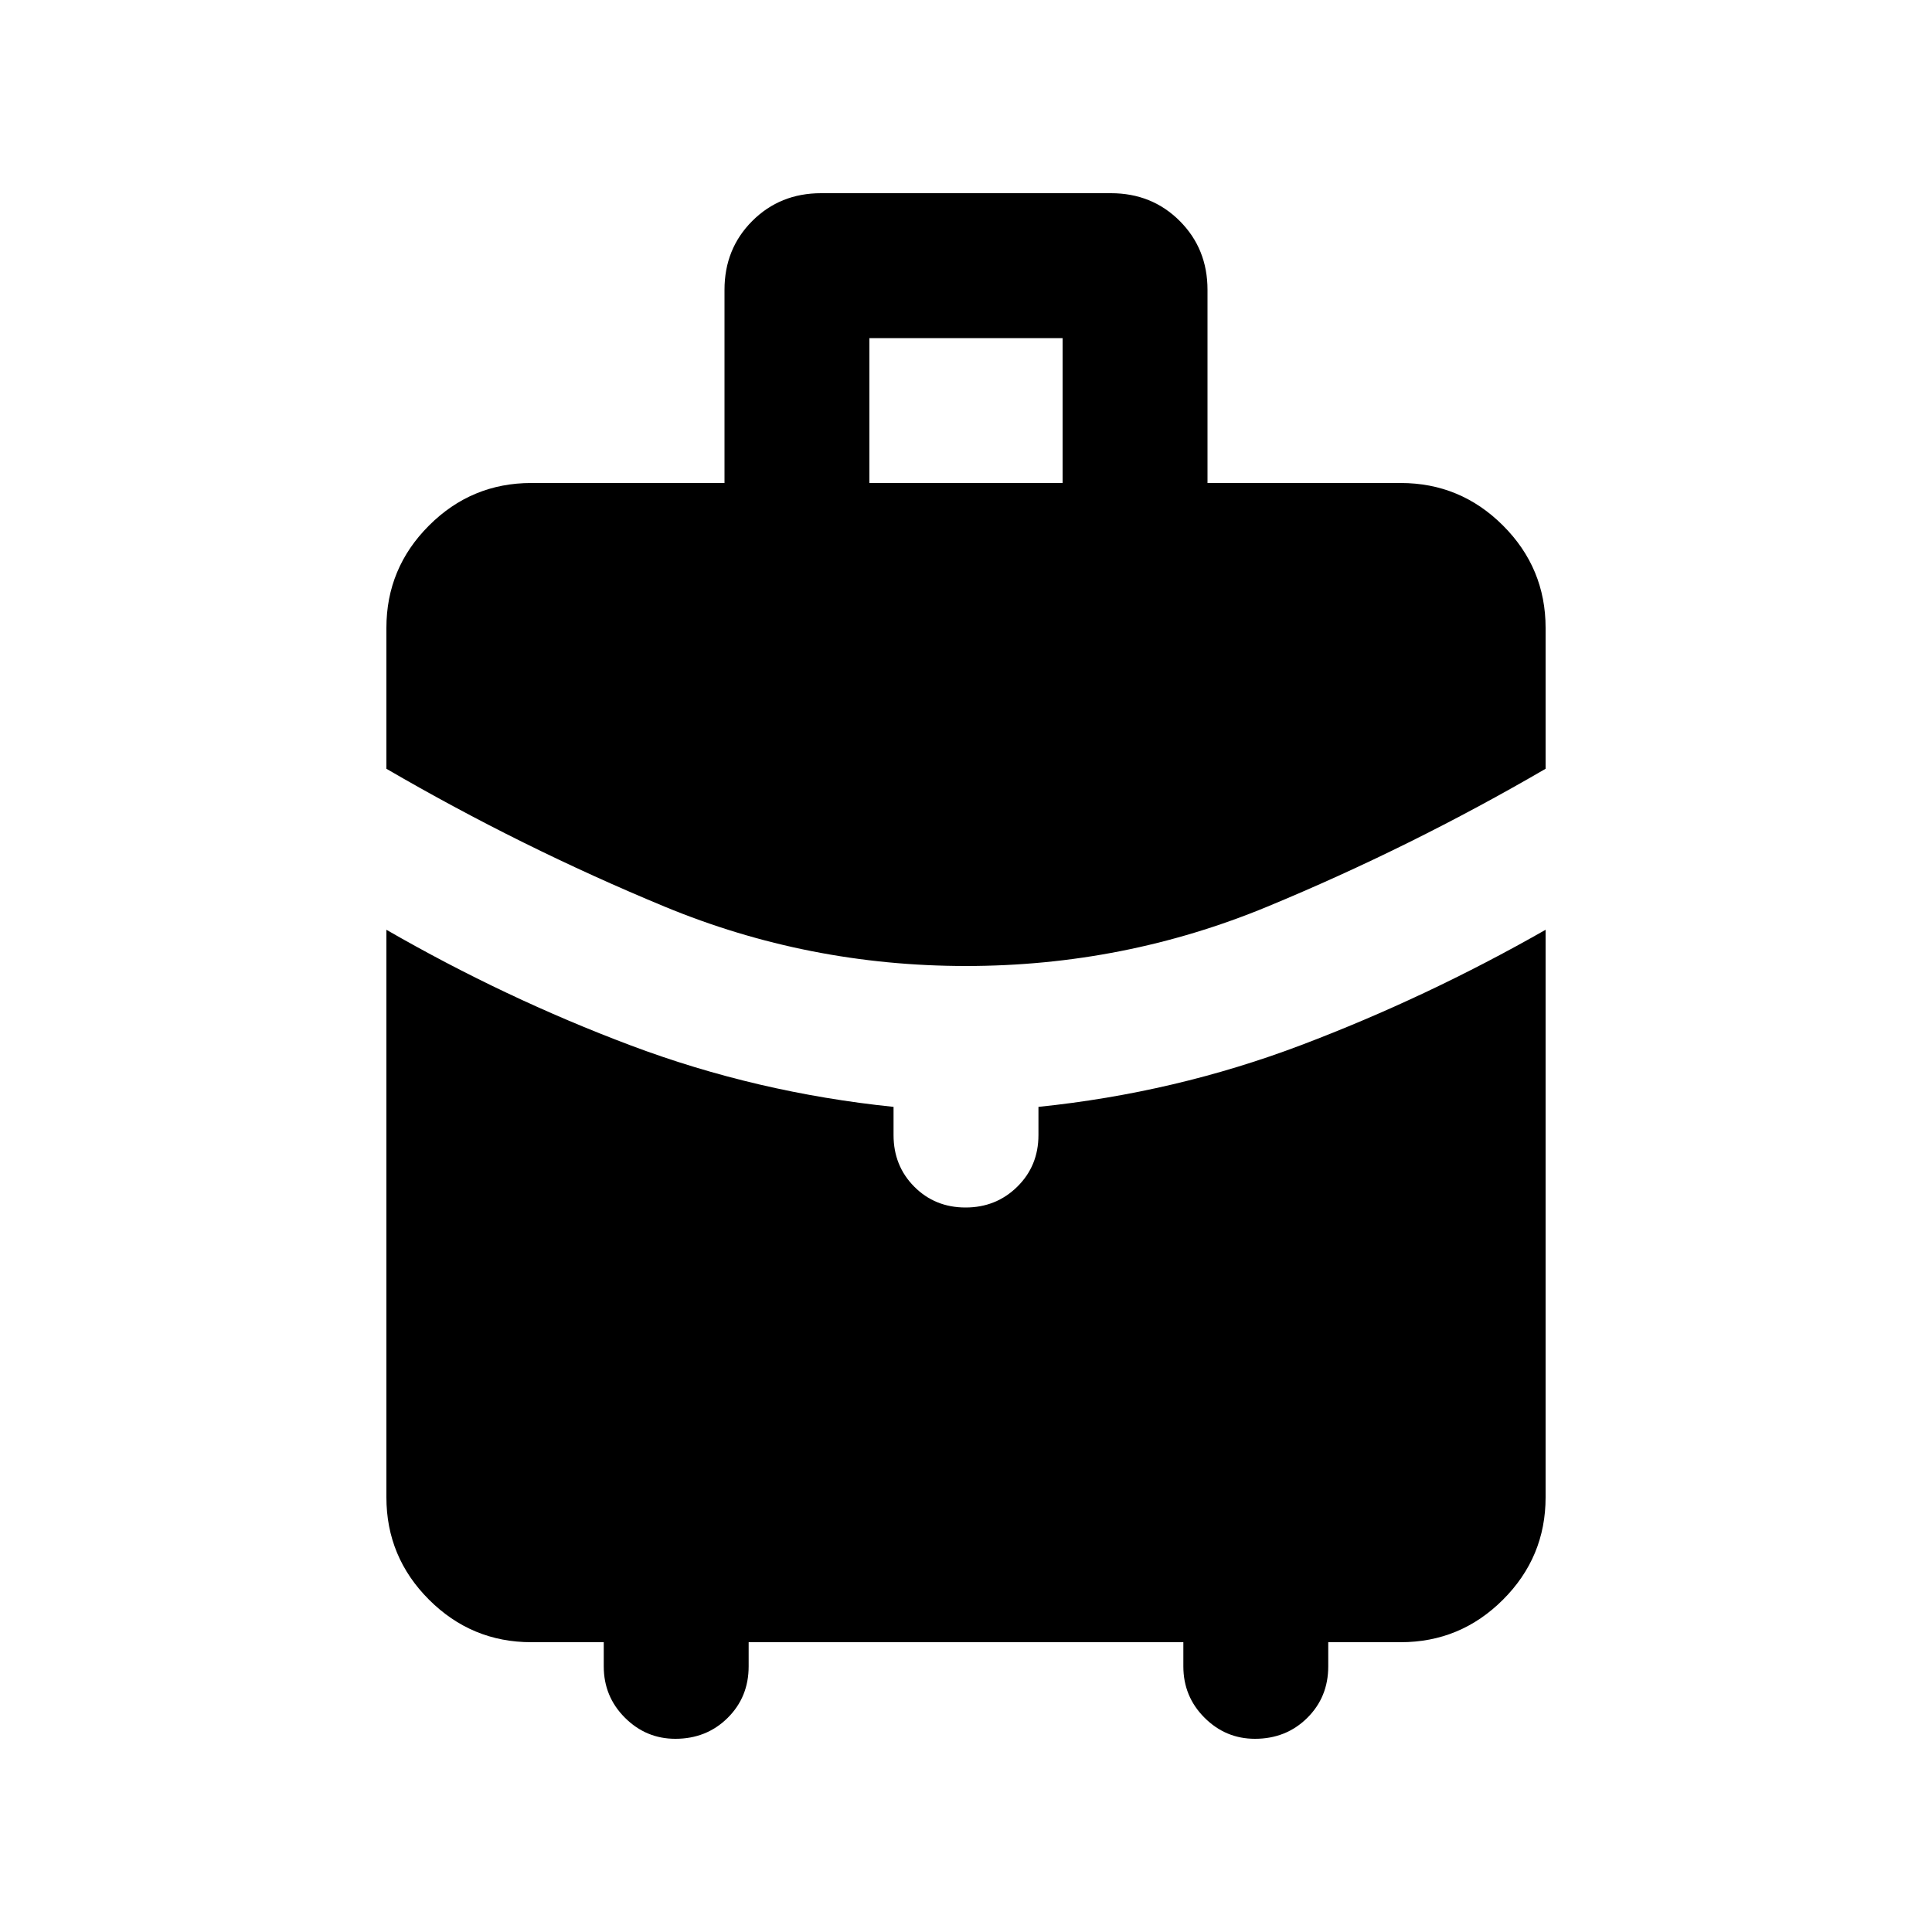 <svg xmlns="http://www.w3.org/2000/svg" height="20" viewBox="0 -960 960 960" width="20"><path d="M432-720h96v-72h-96v72Zm48 240q-78.486 0-149.743-29.5Q259-539 192-578v-70q0-29.7 21.15-50.85Q234.3-720 264-720h96v-96q0-20.4 13.8-34.2Q387.6-864 408-864h144q20.4 0 34.2 13.8Q600-836.4 600-816v96h96q29.7 0 50.85 21.15Q768-677.7 768-648v70q-67 39-138.257 68.5T480-480ZM300-132v-12h-36q-29.7 0-50.85-21.15Q192-186.3 192-216v-282q59 34 121.5 57.5T444-410v14q0 15.3 10.289 25.65 10.29 10.35 25.5 10.35Q495-360 505.5-370.35 516-380.7 516-396v-14q68-7 130.56-30.707Q709.12-464.415 768-498v282q0 29.7-21.15 50.85Q725.7-144 696-144h-36v12q0 15.3-10.473 25.65Q639.054-96 623.571-96 609-96 598.5-106.5 588-117 588-132v-12H372v12q0 15.3-10.473 25.65Q351.054-96 335.571-96 321-96 310.5-106.5 300-117 300-132Z"/></svg>
